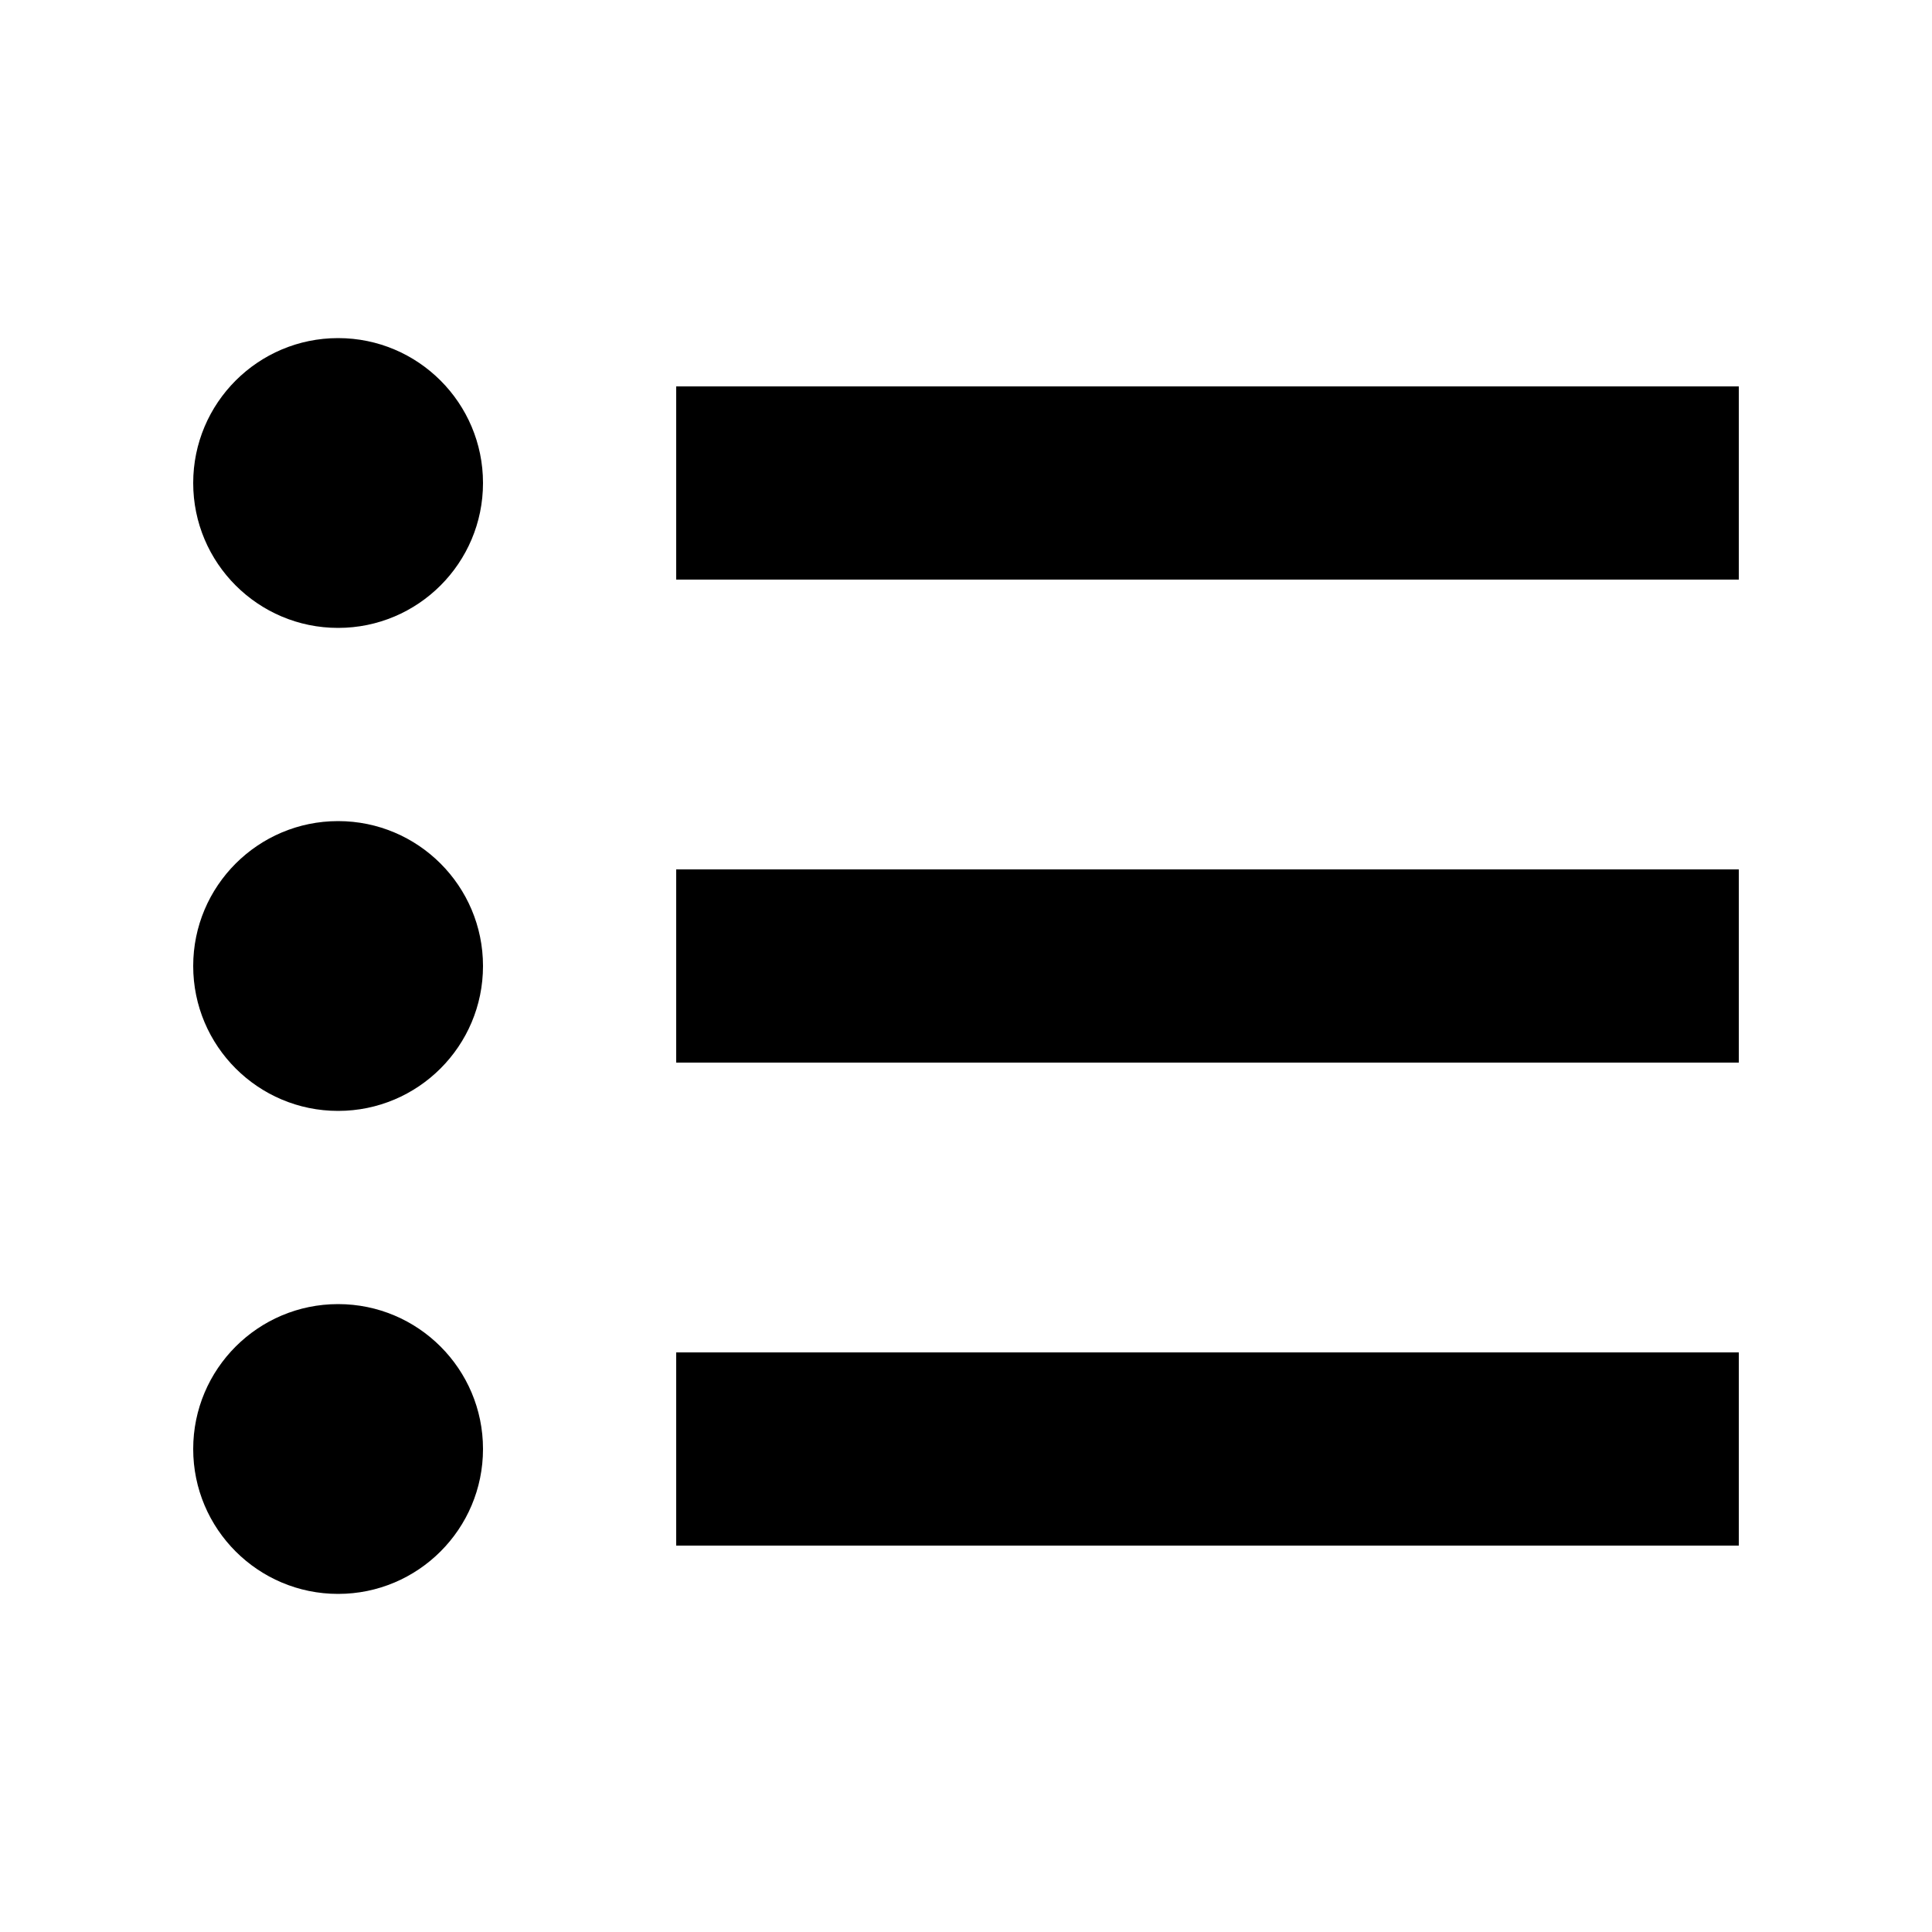 <svg width="20" height="20" viewBox="0 0 20 20" fill="none" xmlns="http://www.w3.org/2000/svg">
<path d="M3.5 6.5C4.328 6.5 5 5.828 5 5C5 4.172 4.328 3.5 3.5 3.5C2.672 3.5 2 4.172 2 5C2 5.828 2.672 6.5 3.5 6.5Z" fill="black"/>
<path d="M18 6V4L7 4V6H18Z" fill="black"/>
<path d="M18 16V14H7V16H18Z" fill="black"/>
<path d="M18 11H7V9H18V11Z" fill="black"/>
<path d="M5 10C5 10.828 4.328 11.5 3.5 11.5C2.672 11.5 2 10.828 2 10C2 9.172 2.672 8.5 3.5 8.5C4.328 8.5 5 9.172 5 10Z" fill="black"/>
<path d="M3.5 16.5C4.328 16.5 5 15.828 5 15C5 14.172 4.328 13.5 3.5 13.5C2.672 13.5 2 14.172 2 15C2 15.828 2.672 16.5 3.5 16.5Z" fill="black"/>
</svg>

